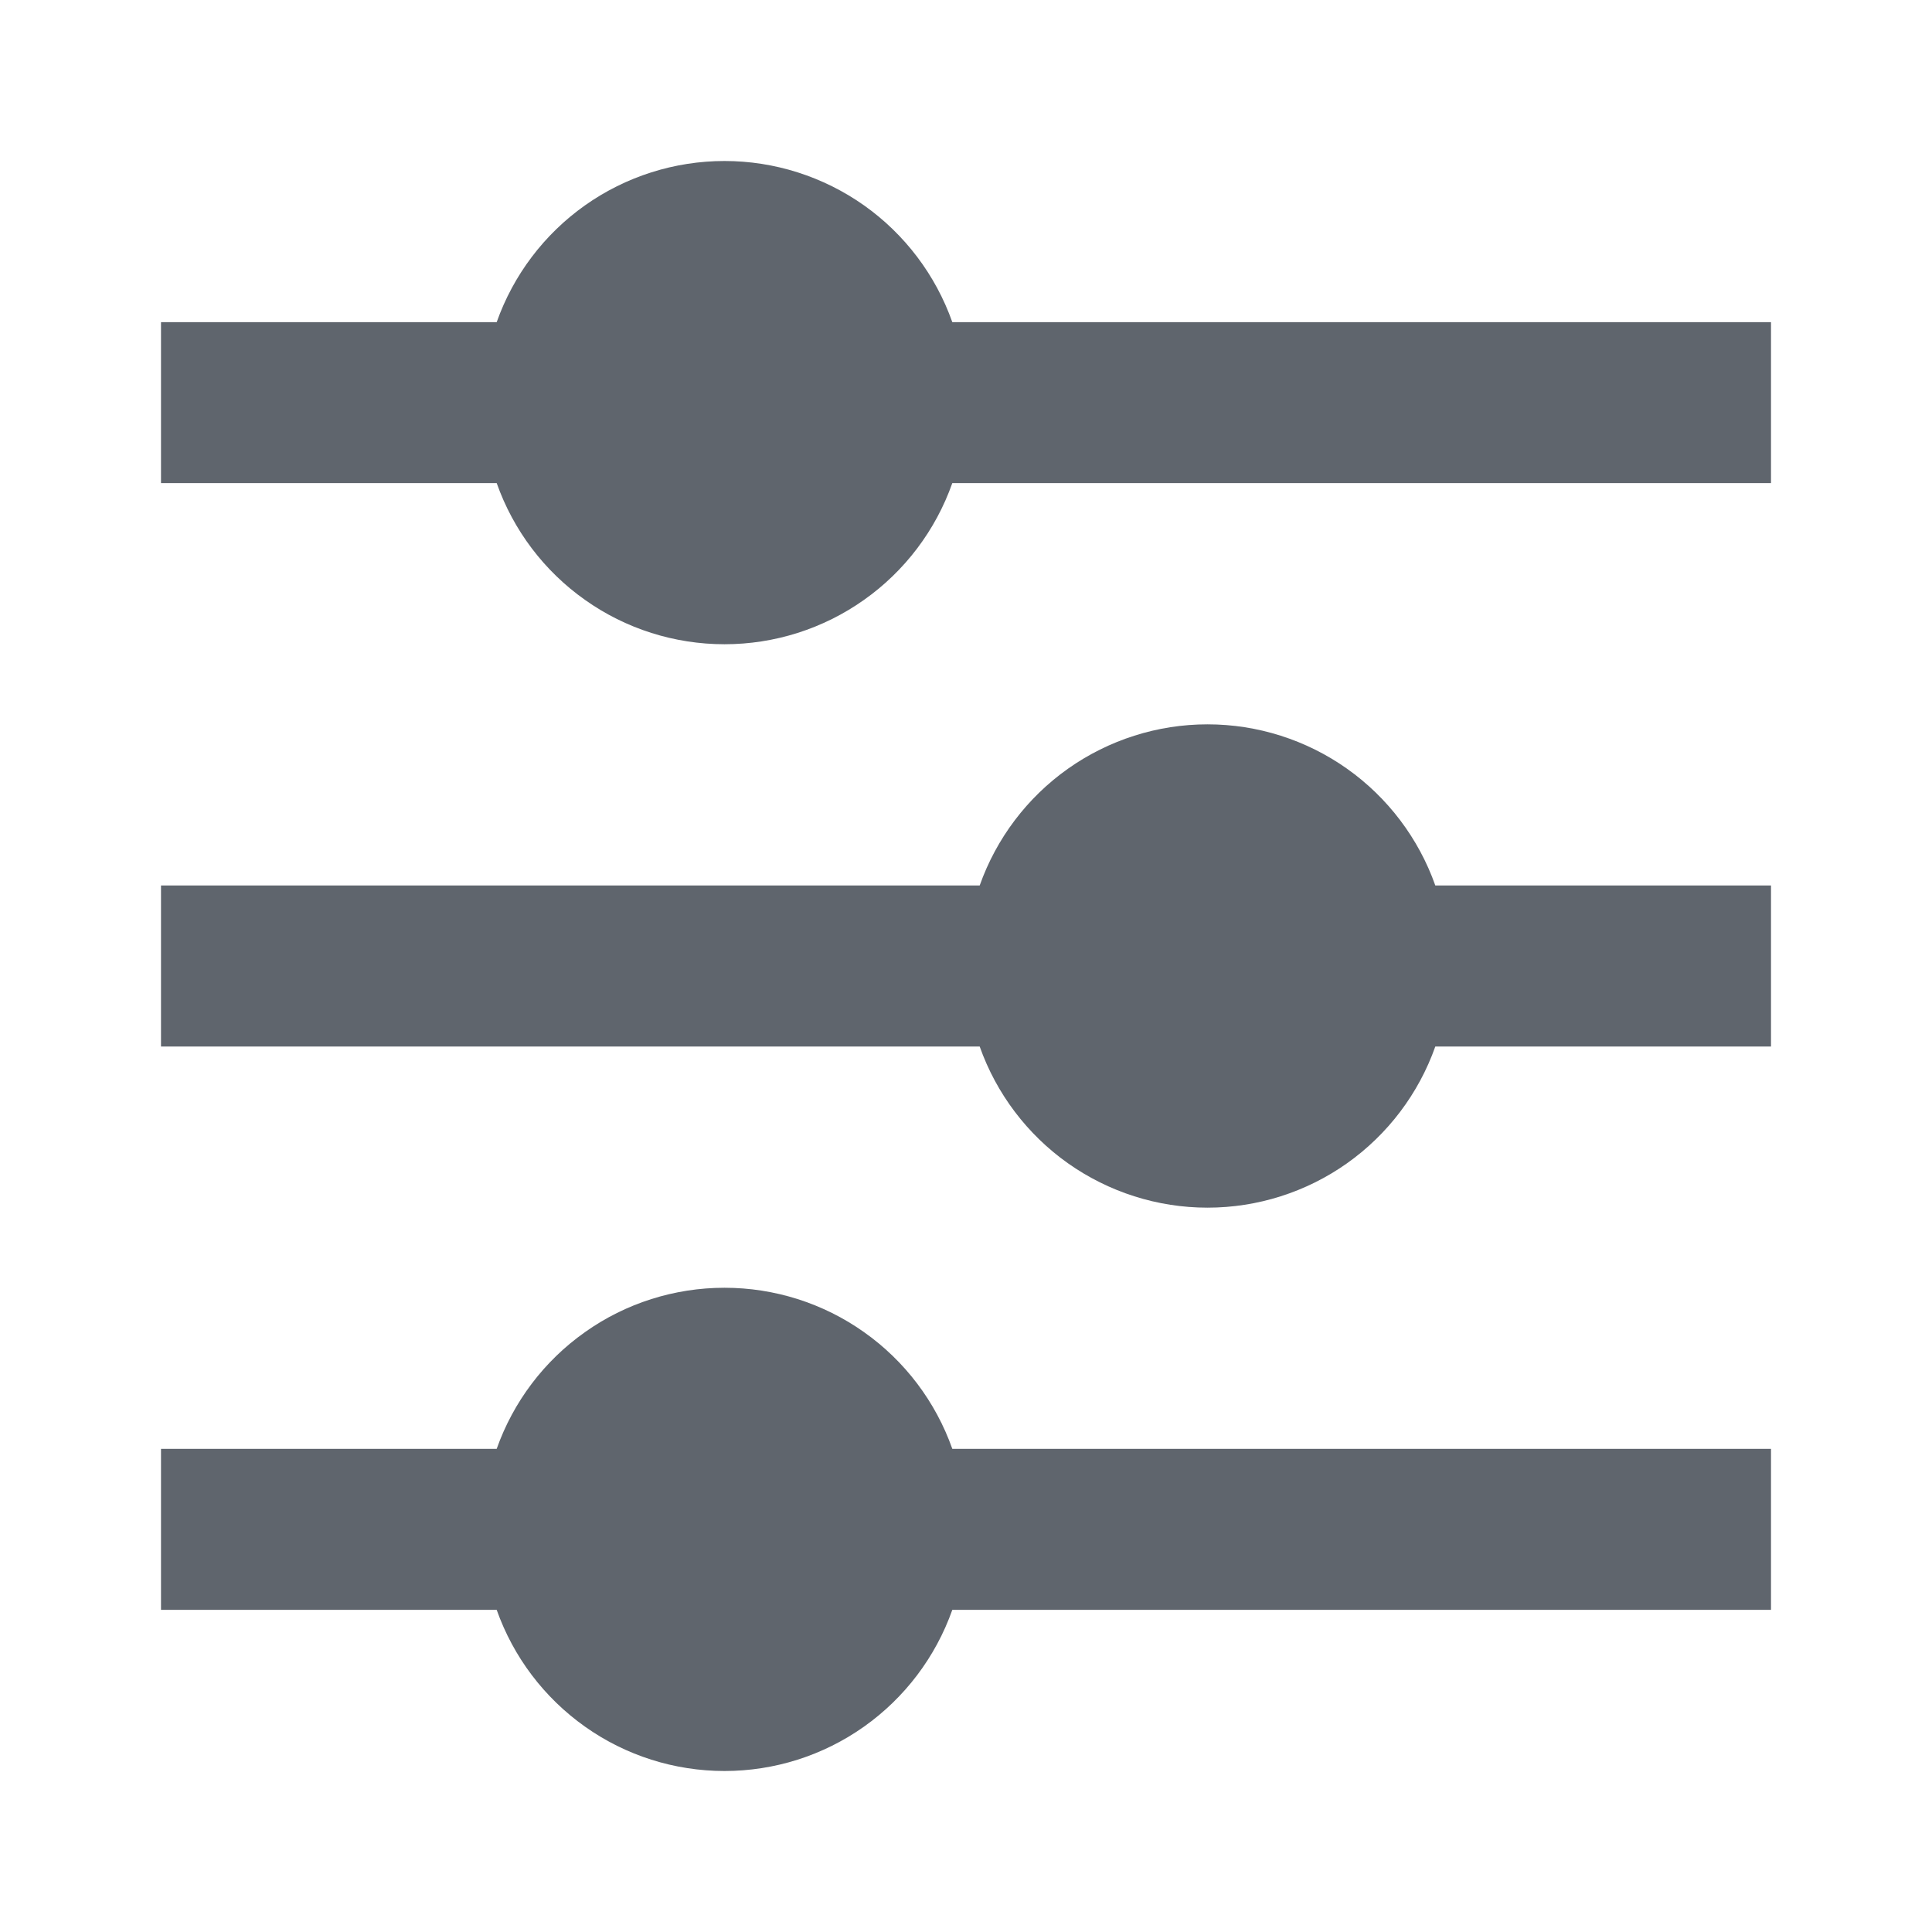 <svg width="24" height="24" viewBox="0 0 24 24" fill="none" xmlns="http://www.w3.org/2000/svg">
<path d="M6.17 17.998C6.377 17.413 6.76 16.906 7.267 16.548C7.773 16.189 8.379 15.997 9 15.997C9.621 15.997 10.226 16.189 10.733 16.548C11.24 16.906 11.623 17.413 11.83 17.998H22V19.998H11.83C11.623 20.583 11.24 21.09 10.733 21.449C10.226 21.808 9.621 22 9 22C8.379 22 7.773 21.808 7.267 21.449C6.76 21.09 6.377 20.583 6.17 19.998H2V17.998H6.17ZM12.17 11C12.377 10.415 12.76 9.908 13.267 9.549C13.774 9.191 14.379 8.998 15 8.998C15.621 8.998 16.227 9.191 16.733 9.549C17.24 9.908 17.623 10.415 17.83 11H22V13H17.83C17.623 13.585 17.24 14.092 16.733 14.451C16.227 14.809 15.621 15.002 15 15.002C14.379 15.002 13.774 14.809 13.267 14.451C12.76 14.092 12.377 13.585 12.17 13H2V11H12.17ZM6.17 4.002C6.377 3.417 6.76 2.91 7.267 2.551C7.773 2.193 8.379 2 9 2C9.621 2 10.226 2.193 10.733 2.551C11.24 2.91 11.623 3.417 11.83 4.002H22V6.001H11.83C11.623 6.587 11.24 7.094 10.733 7.452C10.226 7.811 9.621 8.003 9 8.003C8.379 8.003 7.773 7.811 7.267 7.452C6.76 7.094 6.377 6.587 6.17 6.001H2V4.002H6.17Z" fill="#5F656D"/>
</svg>
